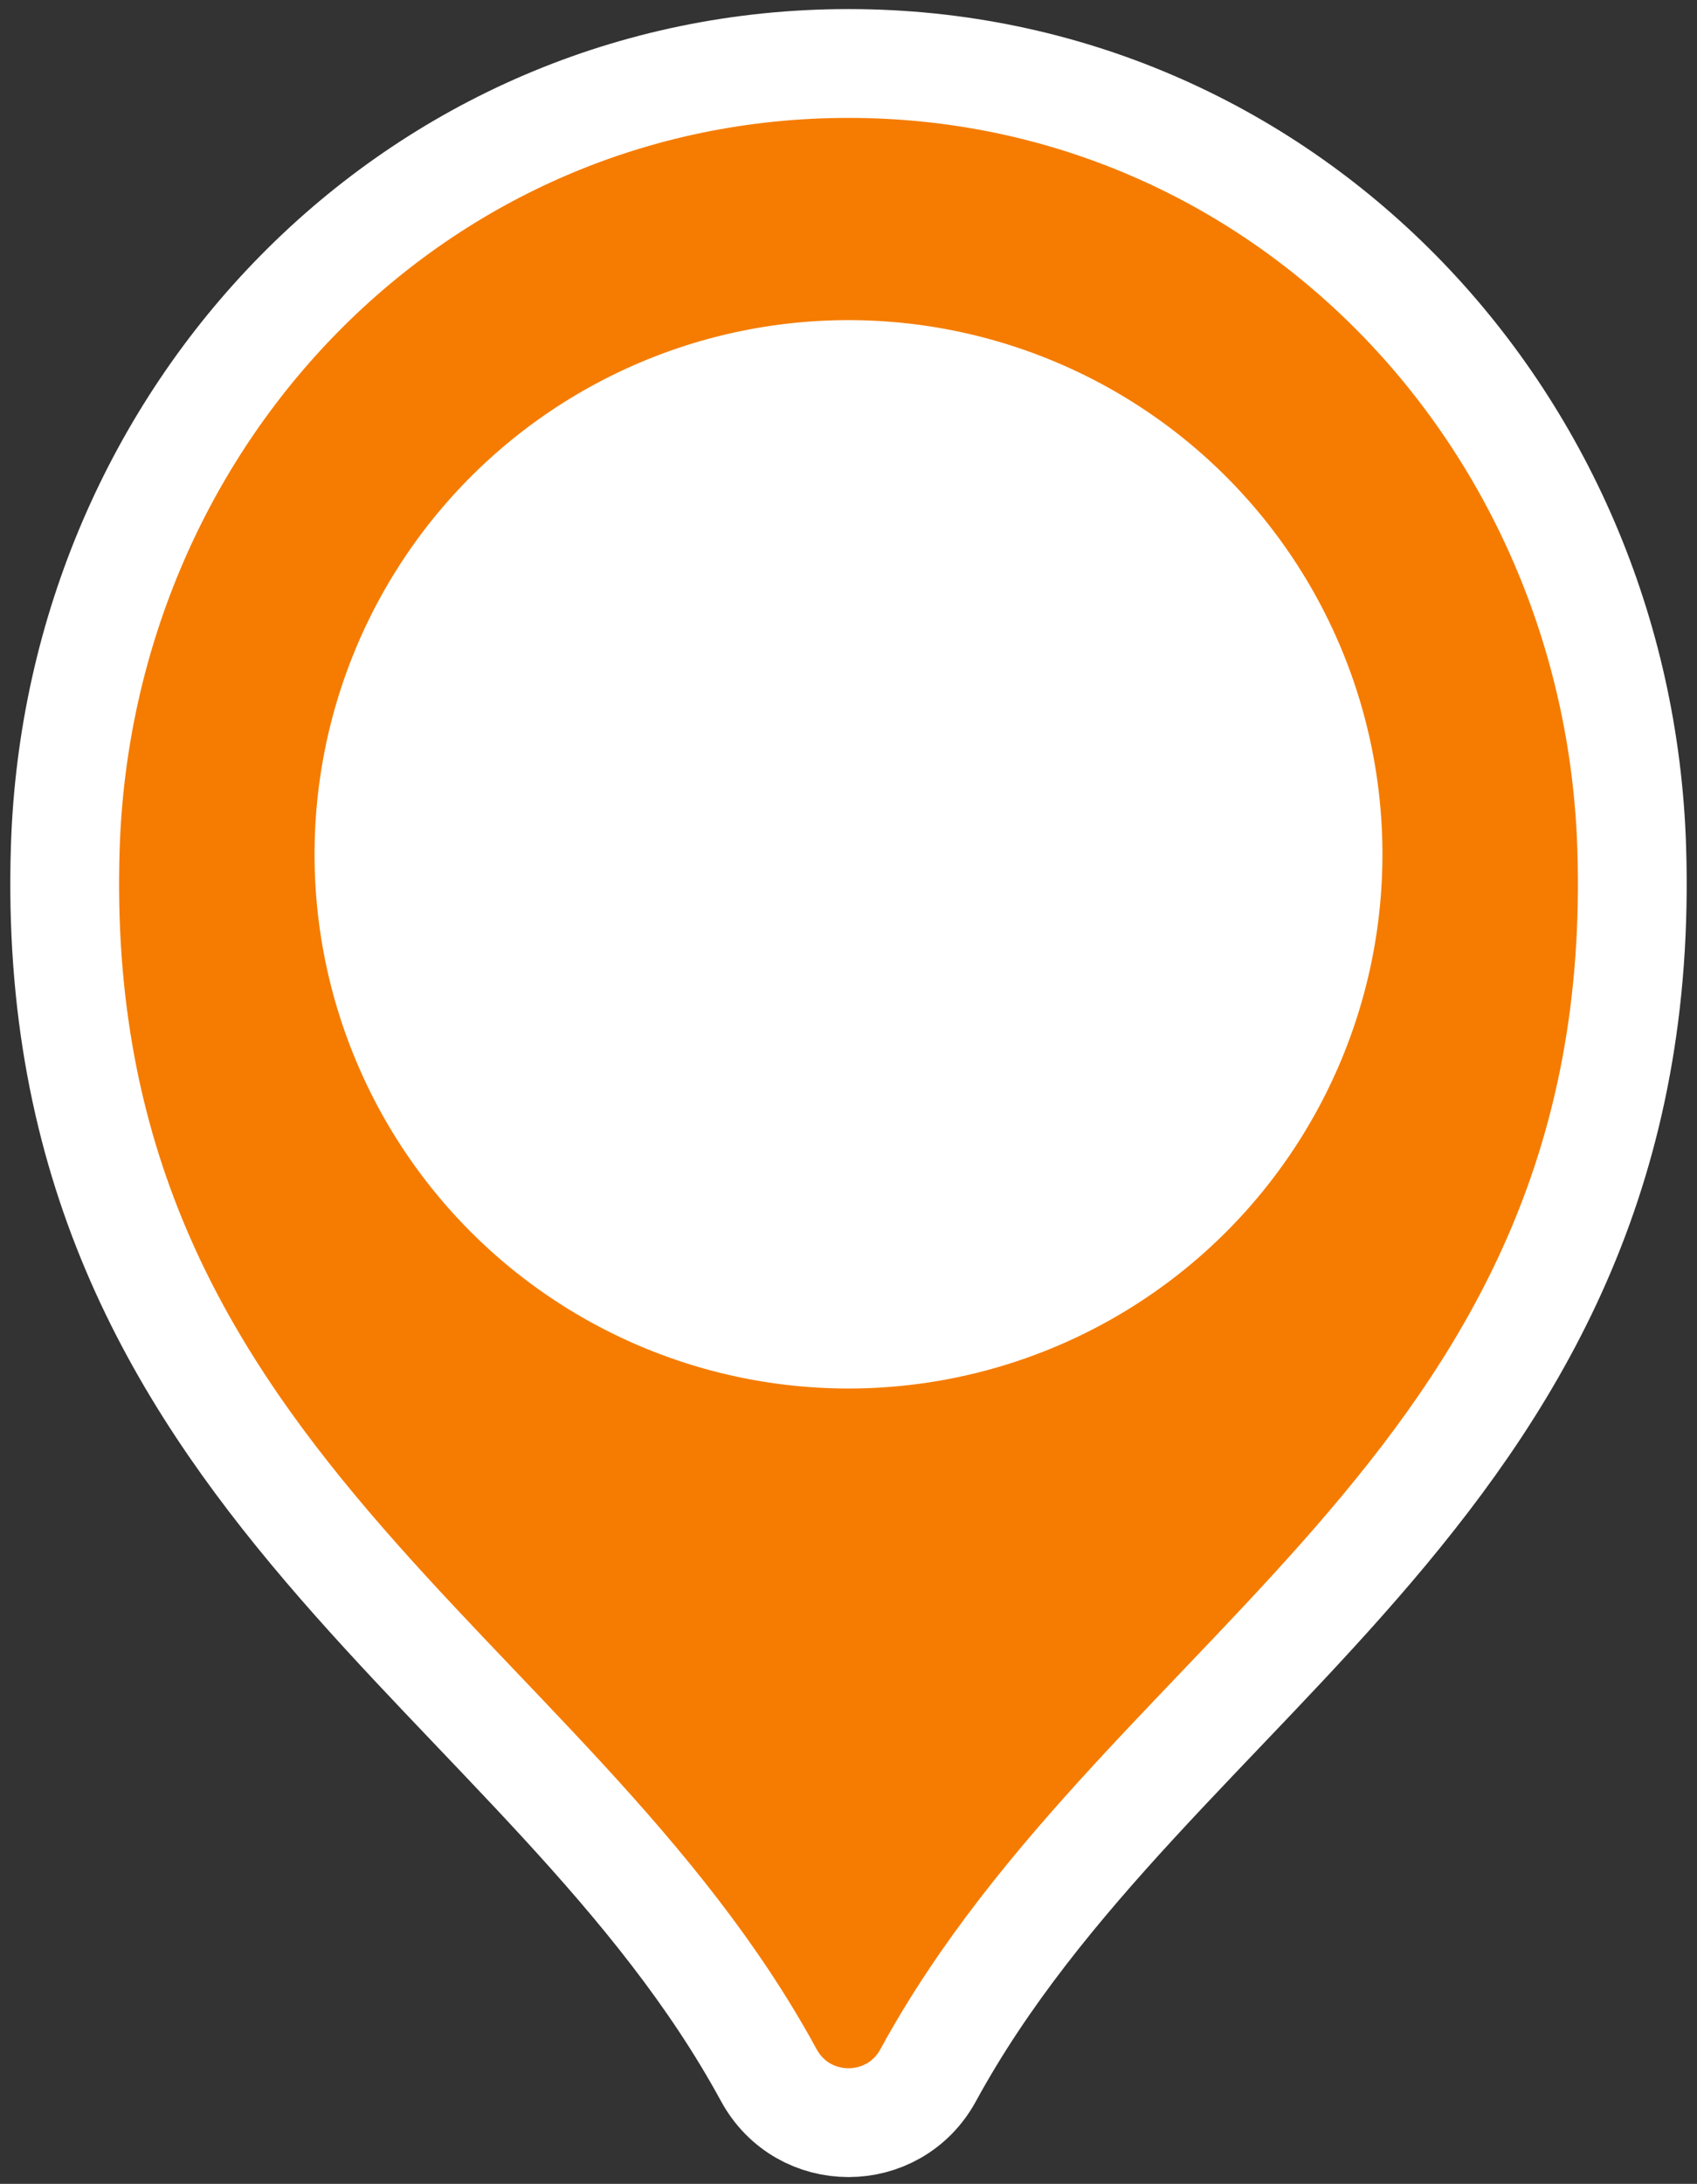 <?xml version="1.0" encoding="utf-8"?>
<!DOCTYPE svg PUBLIC "-//W3C//DTD SVG 1.1//EN" "http://www.w3.org/Graphics/SVG/1.1/DTD/svg11.dtd">
<svg
  version="1.1"
  id="Layer_1"
  xmlns="http://www.w3.org/2000/svg"
  xmlnsxlink="http://www.w3.org/1999/xlink"
  viewBox="39.7 61.4 187.2 240.8"
  xmlspace="preserve"
>
  <rect x="39.7" y="61.4" width="187.2" height="240.8" fill="#333333" stroke="none"/>
  <!--
  red    : #d32f2f
  orange : #f57c00
  green  : #388e3c
  blue   : #1976d2
  purple : #7b1fa2
  gray   : #455a64
  -->
  <path
    stroke="#fff"
    stroke-width="12px"
    d="M219.7,154.9c-1.5-47.7-38.7-86.5-86.4-86.5c-47.7,0-84.9,38.7-86.4,86.5c-2.2,69.6,53.3,90.6,77.6,135.3
c3.8,7,13.8,7,17.6,0C166.5,245.5,221.9,224.6,219.7,154.9z"
    style="fill: #f57c00;"
  ></path>
  <path
    stroke="#f57c00"
    stroke-width="12px"
    d="M 198.2 155.6 A 64.9 64.9 0 0 1 133.3 220.5 A 64.9 64.9 0 0 1 68.4 155.6 A 64.9 64.9 0 0 1 133.3 90.7 A 64.9 64.9 0 0 1 198.2 155.6 Z"
    style="fill: #ffffff;"
  ></path>
</svg>